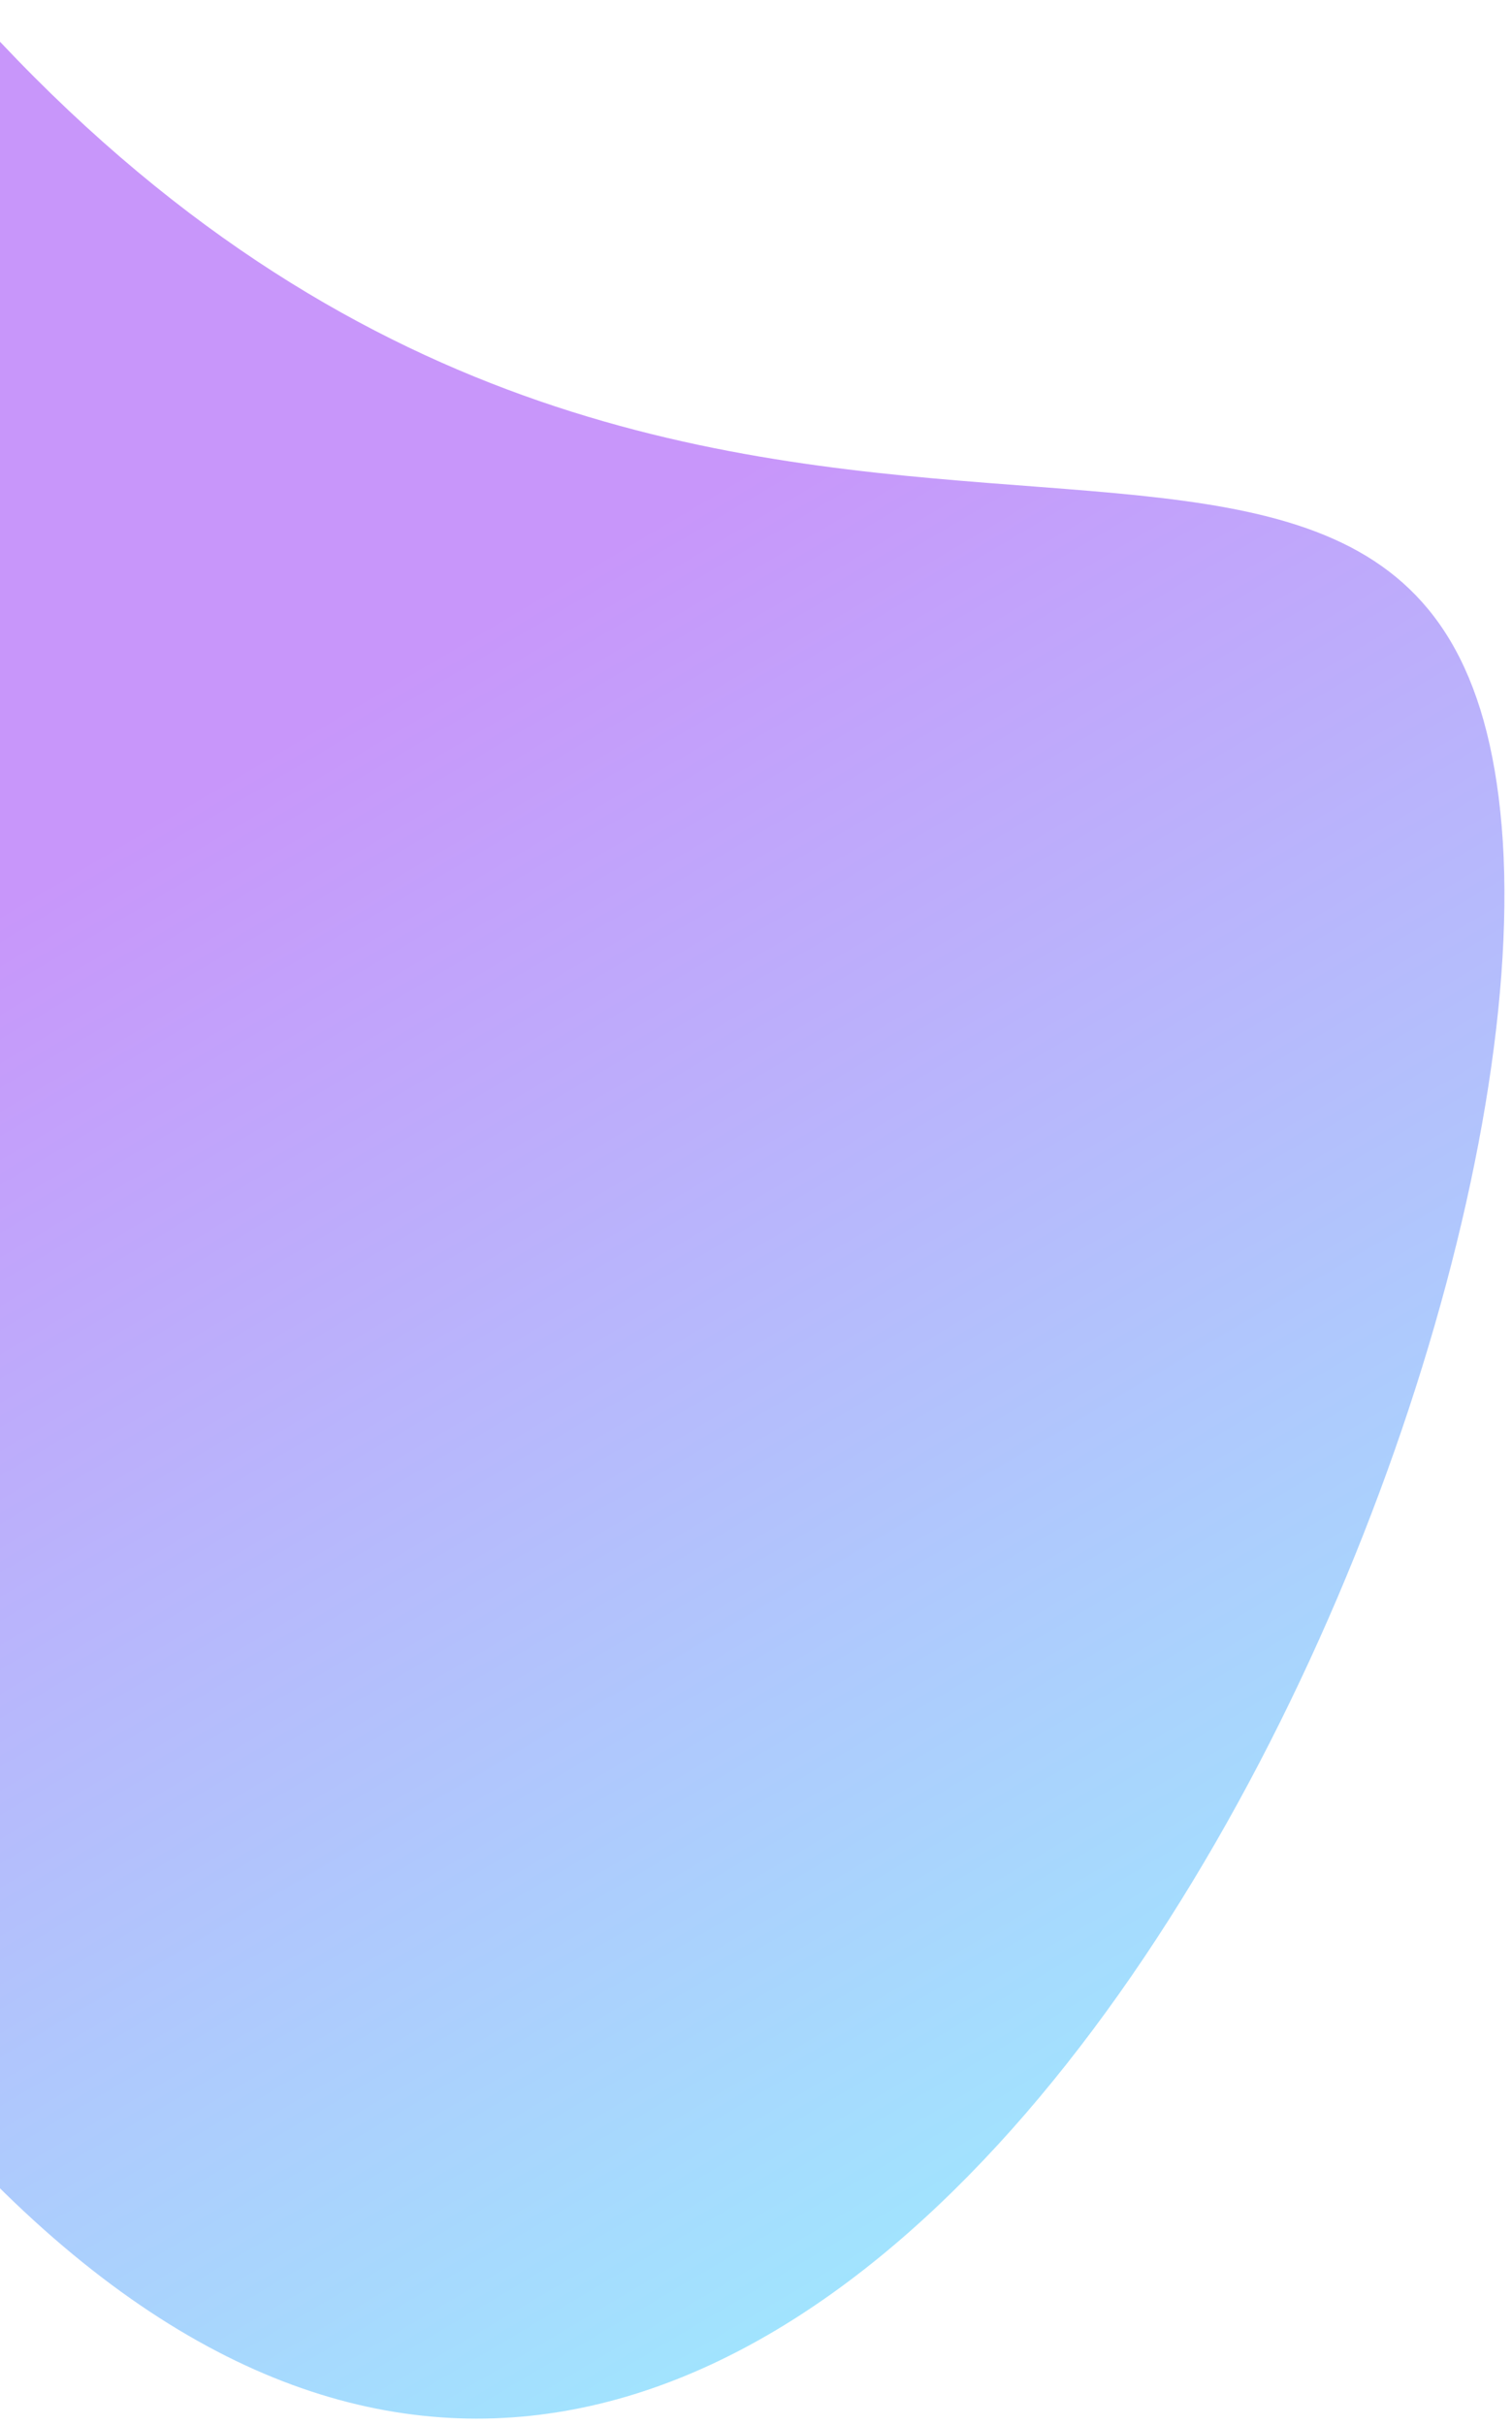 <svg width="126" height="202" viewBox="0 0 126 202" fill="none" xmlns="http://www.w3.org/2000/svg">
<path d="M125.143 68.857C129.643 122.357 66.643 253.357 -2.857 179.357L-2.857 0.357C58.143 68.857 120.643 15.357 125.143 68.857Z" fill="url(#paint0_linear_49_1494)" fill-opacity="0.41"/>
<defs>
<linearGradient id="paint0_linear_49_1494" x1="52.865" y1="44.256" x2="129.733" y2="174.381" gradientUnits="userSpaceOnUse">
<stop stop-color="#7A00F4"/>
<stop offset="1" stop-color="#10D4FF"/>
</linearGradient>
</defs>
</svg>
